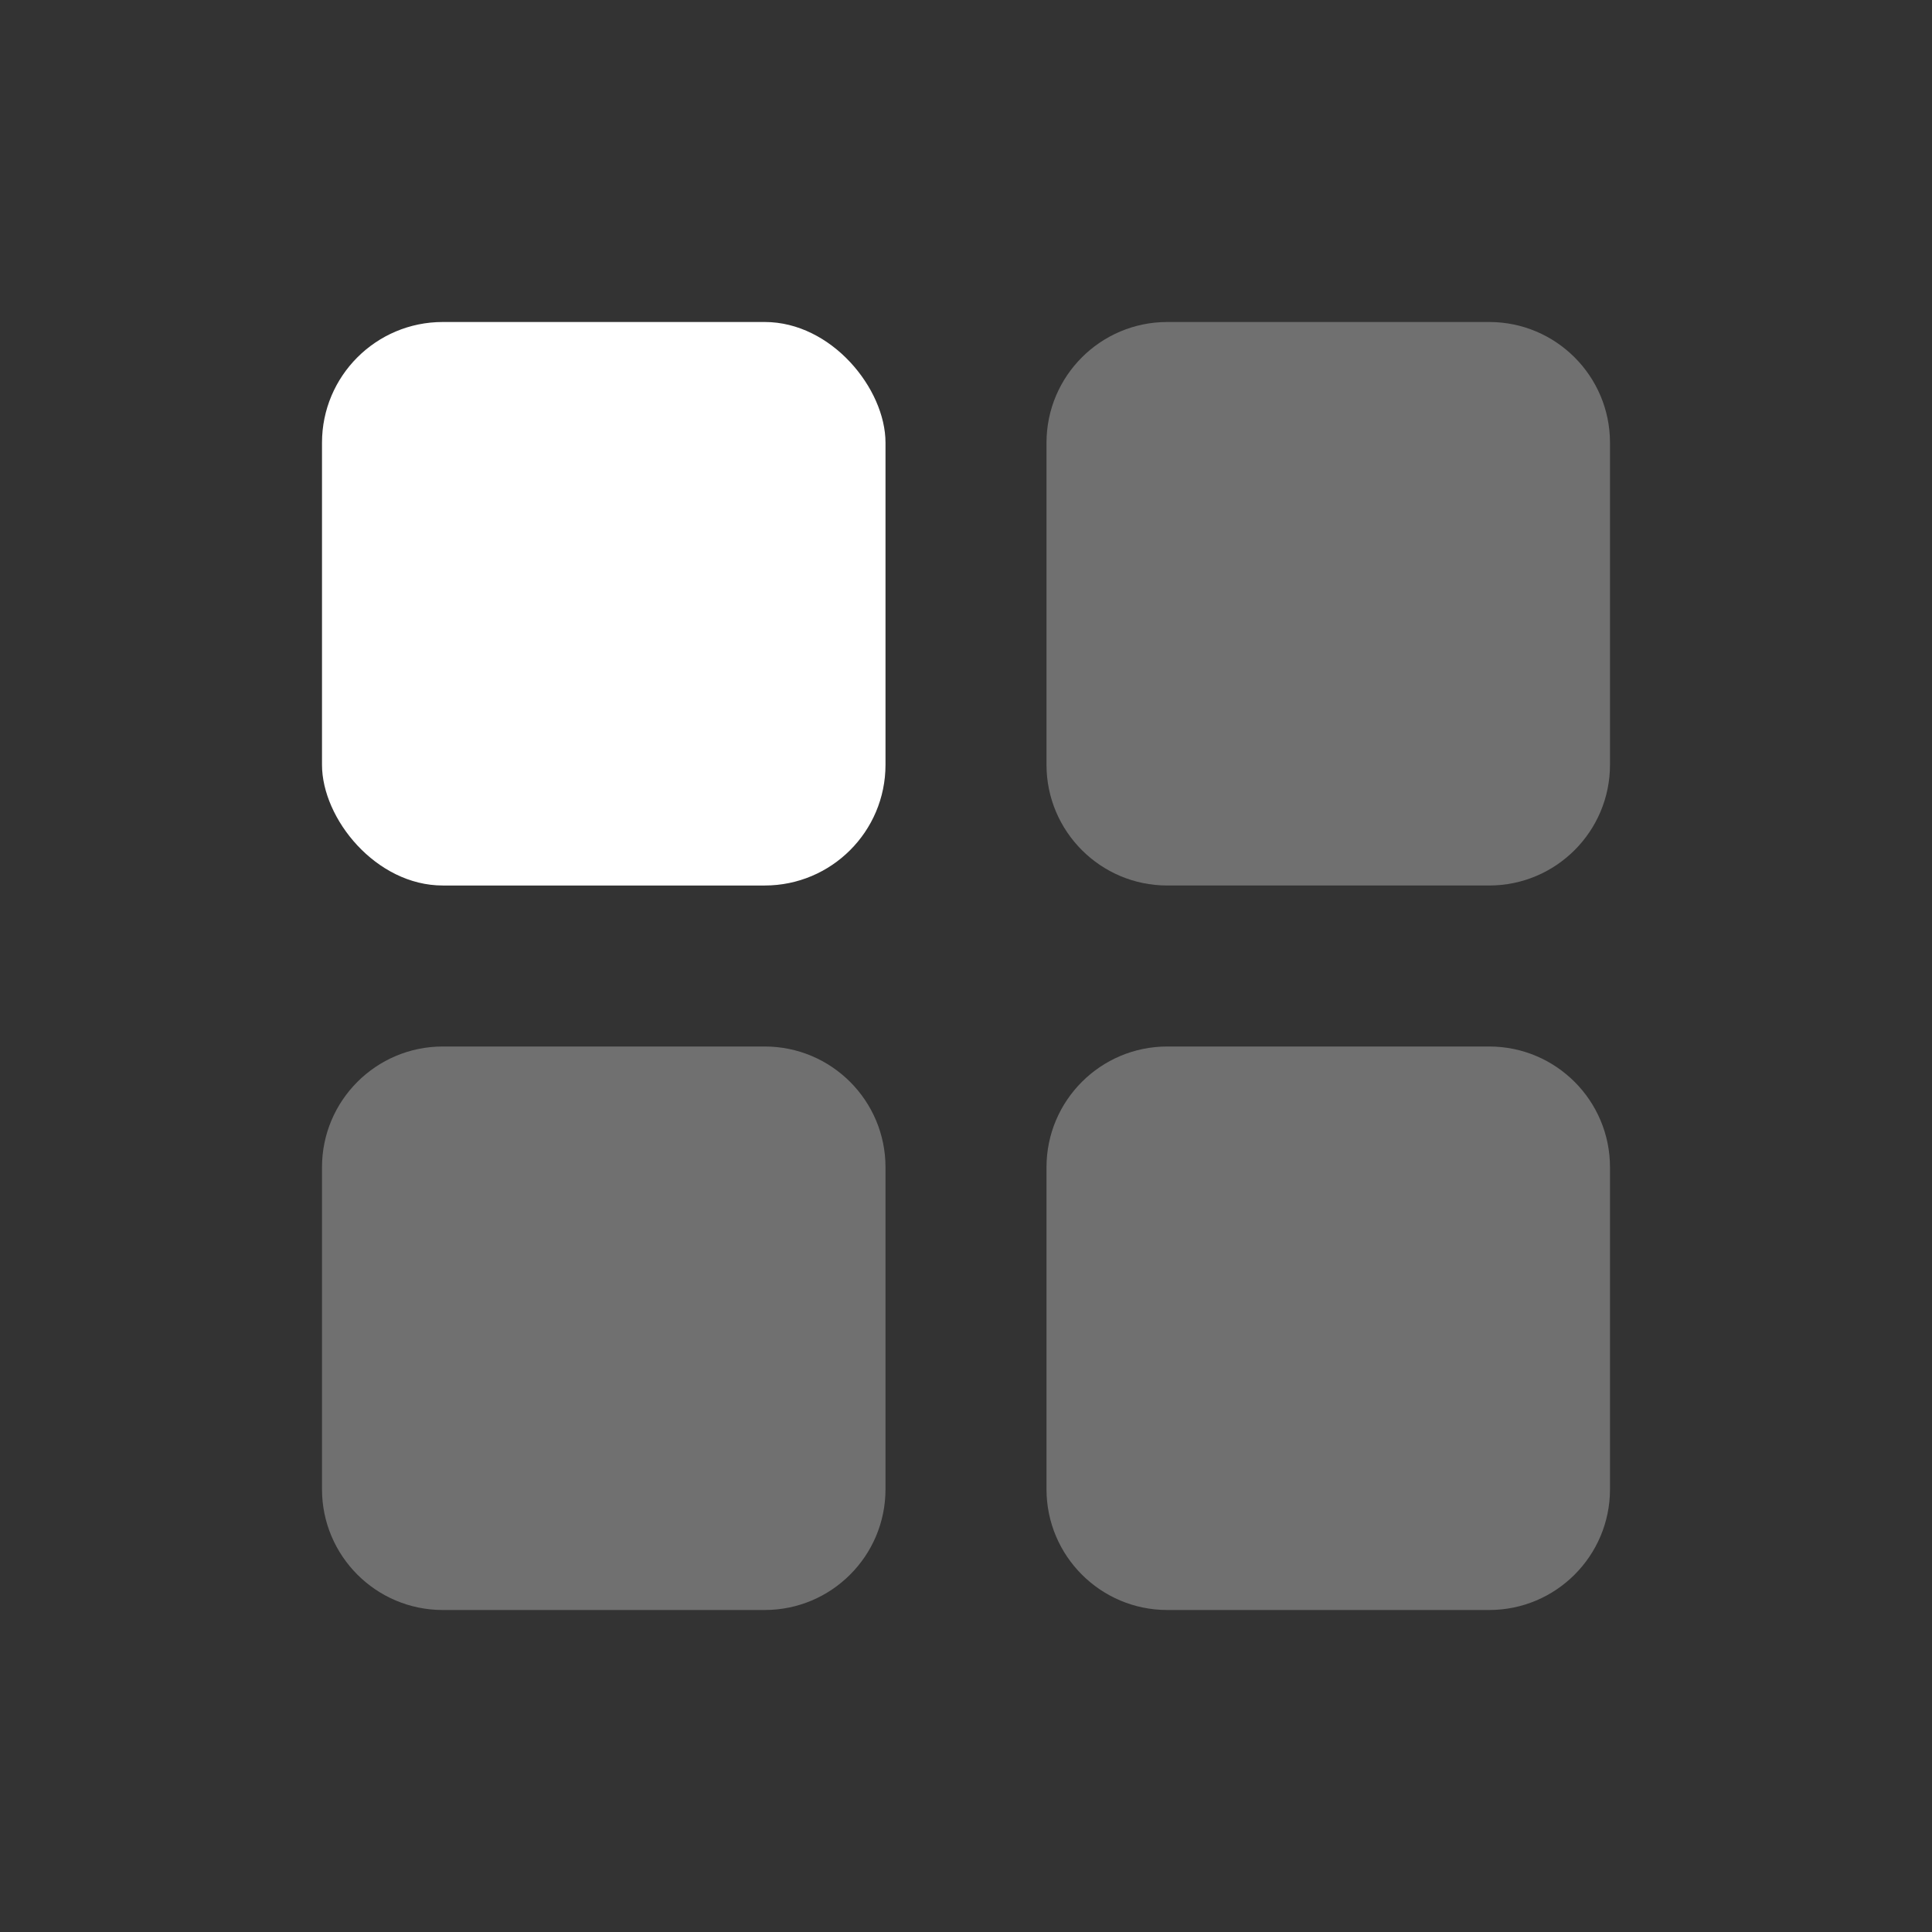 <svg width="24" height="24" viewBox="0 0 24 24" fill="none" xmlns="http://www.w3.org/2000/svg">
    <rect x="0" y="0" width="24" height="24" fill="#333333" stroke="none"/>
    <rect x="4" y="4" width="7" height="7" rx="1.5" fill="white"/>
    <path opacity="0.3" fill-rule="evenodd" clip-rule="evenodd"
          d="M13 5.5C13 4.672 13.672 4 14.5 4H18.5C19.328 4 20 4.672 20 5.5V9.5C20 10.328 19.328 11 18.5 11H14.5C13.672 11 13 10.328 13 9.5V5.5ZM4 14.5C4 13.672 4.672 13 5.5 13H9.5C10.328 13 11 13.672 11 14.5V18.5C11 19.328 10.328 20 9.5 20H5.5C4.672 20 4 19.328 4 18.5V14.5ZM14.5 13C13.672 13 13 13.672 13 14.5V18.5C13 19.328 13.672 20 14.5 20H18.5C19.328 20 20 19.328 20 18.5V14.5C20 13.672 19.328 13 18.5 13H14.5Z"
          fill="white"/>
</svg>
